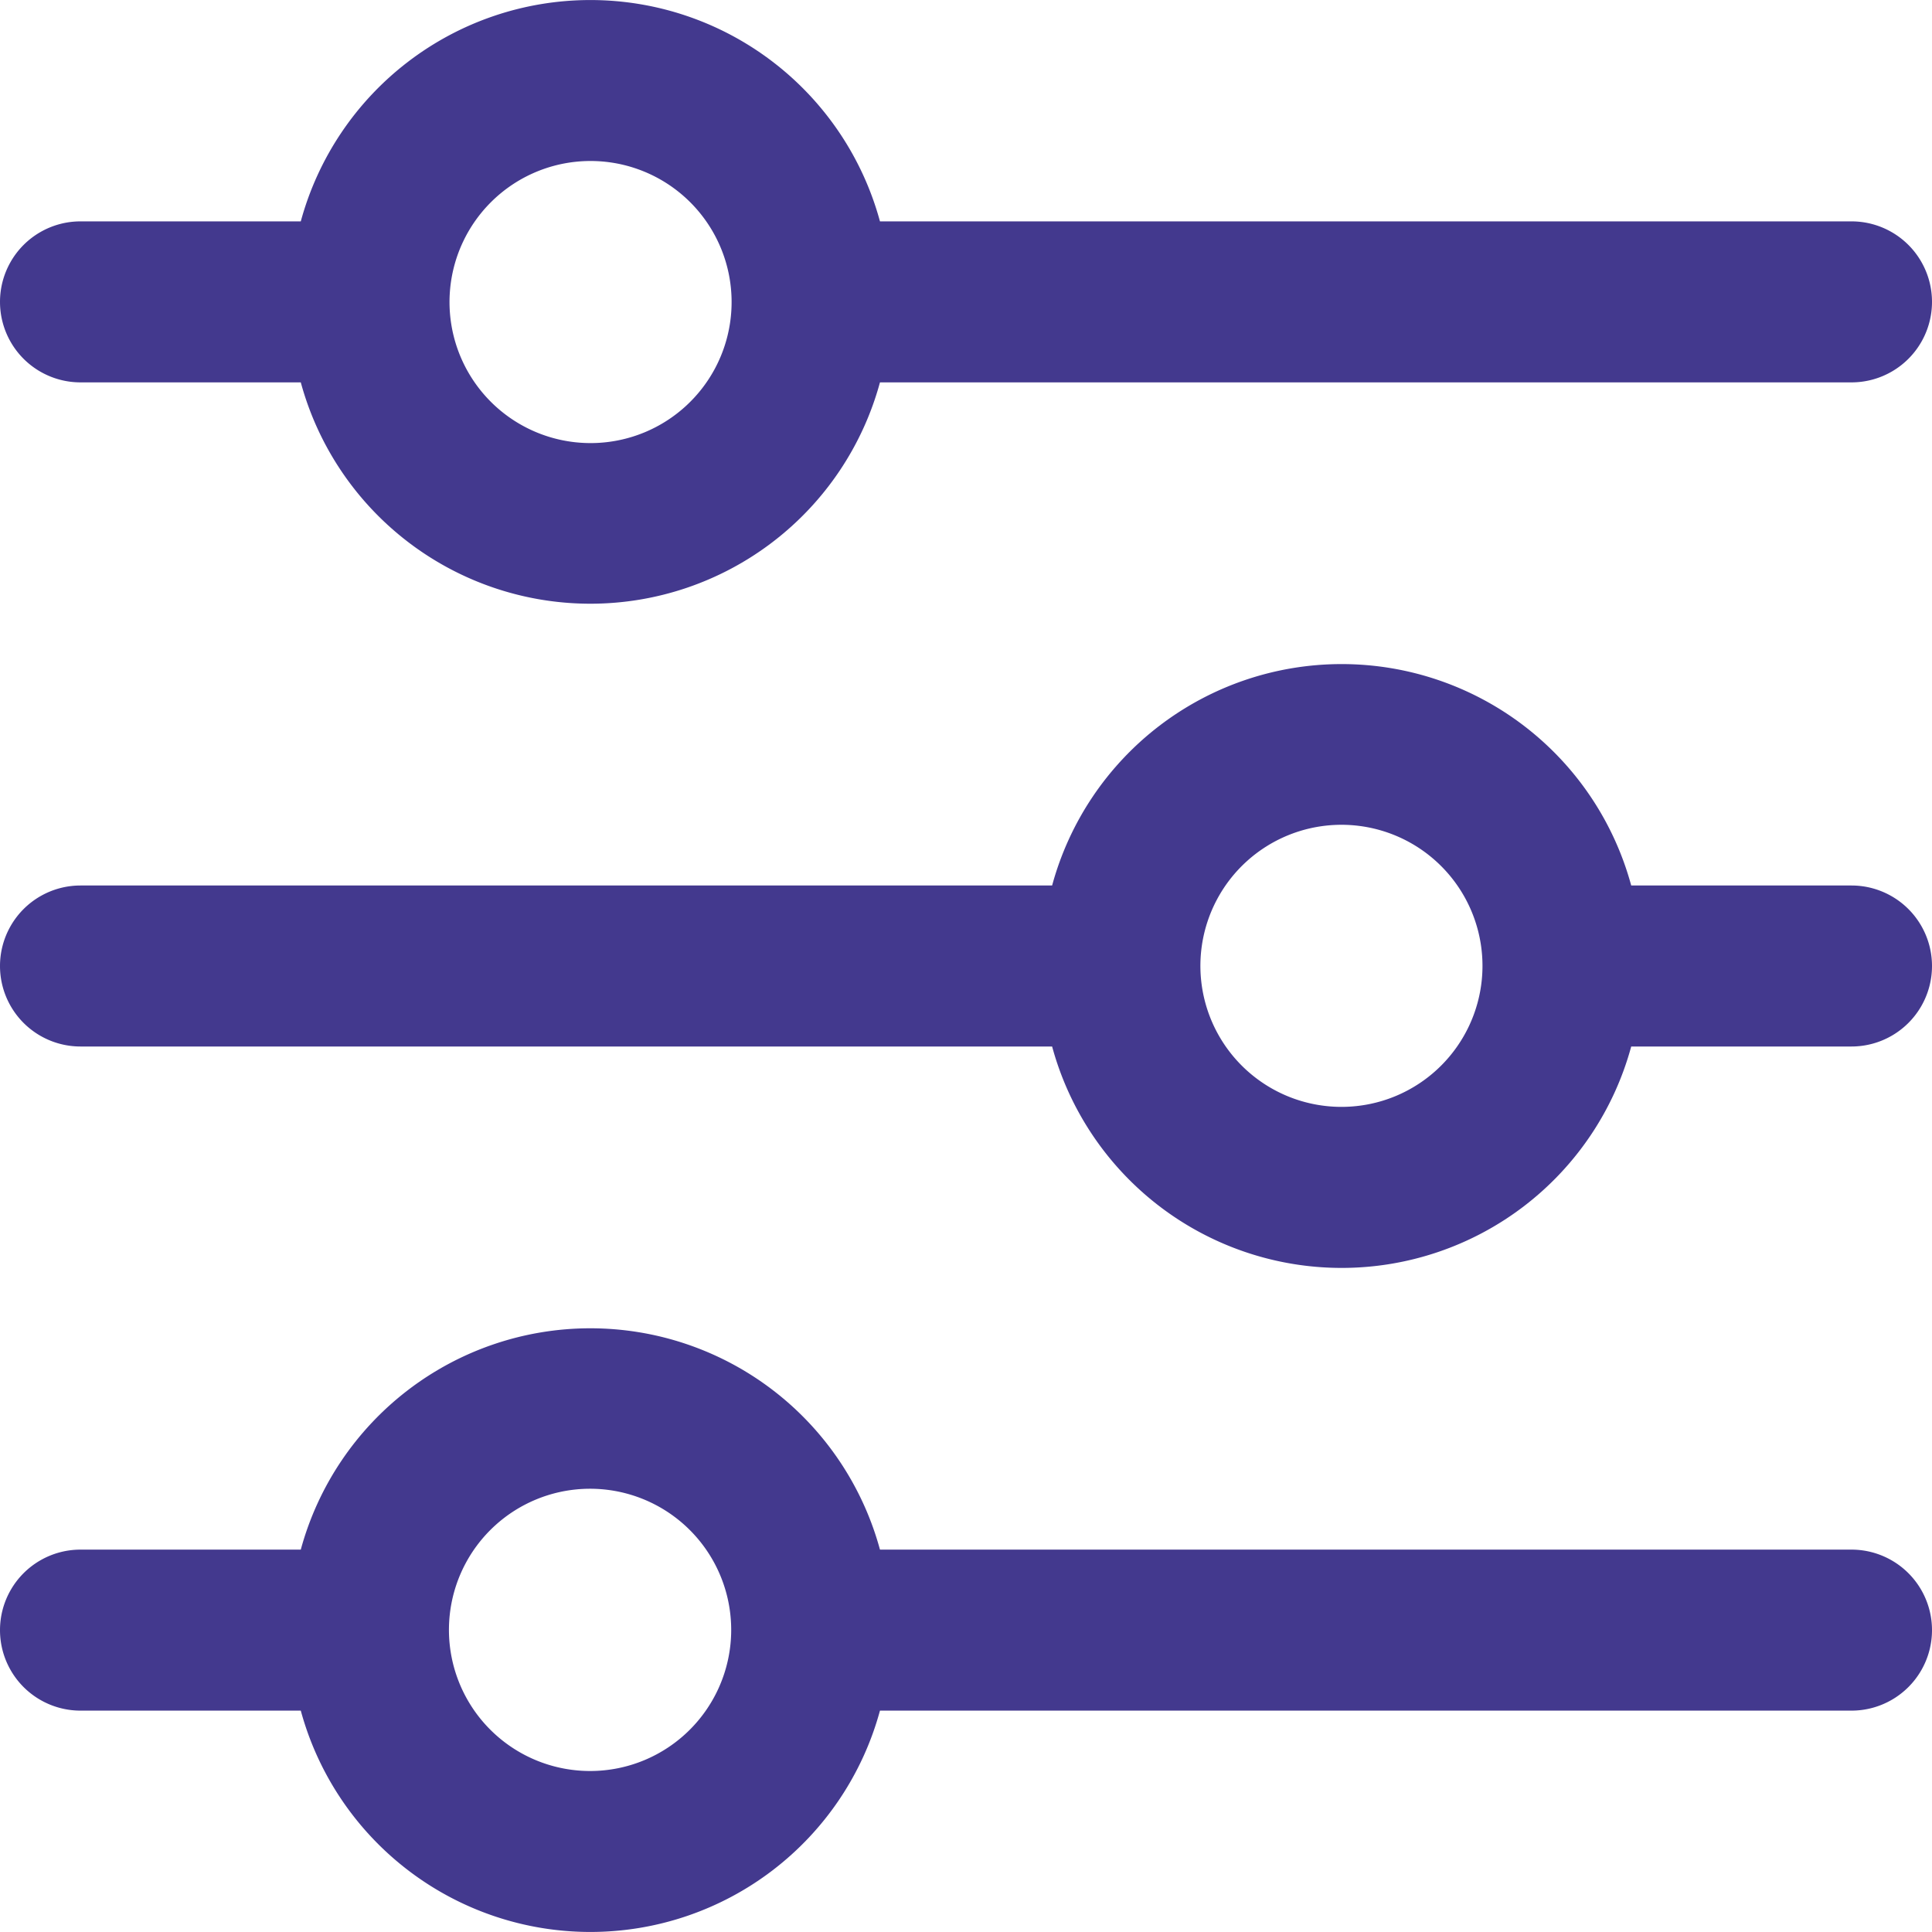 <svg id="filtro_btn" xmlns="http://www.w3.org/2000/svg" width="23.04" height="23.04" viewBox="0 0 23.04 23.04">
  <path id="Vector" d="M.96,4.56H3.587a3.579,3.579,0,0,0,6.907,0H22.08a.96.96,0,1,0,0-1.92H10.494a3.579,3.579,0,0,0-6.907,0H.96a.96.96,0,0,0,0,1.92ZM7.04,1.92a1.682,1.682,0,1,1-1.187.493A1.68,1.68,0,0,1,7.04,1.92Z" fill="#43398e"/>
  <path id="Vector-2" data-name="Vector" d="M22.08,2.641H19.453a3.578,3.578,0,0,0-6.906,0H.96a.96.96,0,0,0,0,1.92H12.547a3.578,3.578,0,0,0,6.906,0H22.08a.96.96,0,1,0,0-1.92ZM16,5.281a1.682,1.682,0,1,1,1.187-.493A1.68,1.68,0,0,1,16,5.281Z" transform="translate(0 7.919)" fill="#43398e"/>
  <path id="Vector-3" data-name="Vector" d="M22.08,2.64H10.494a3.579,3.579,0,0,0-6.907,0H.96a.96.96,0,1,0,0,1.92H3.587a3.579,3.579,0,0,0,6.907,0H22.08a.96.96,0,1,0,0-1.92ZM7.04,5.28a1.683,1.683,0,1,1,1.187-.493A1.68,1.68,0,0,1,7.04,5.28Z" transform="translate(0 15.84)" fill="#43398e"/>
</svg>
